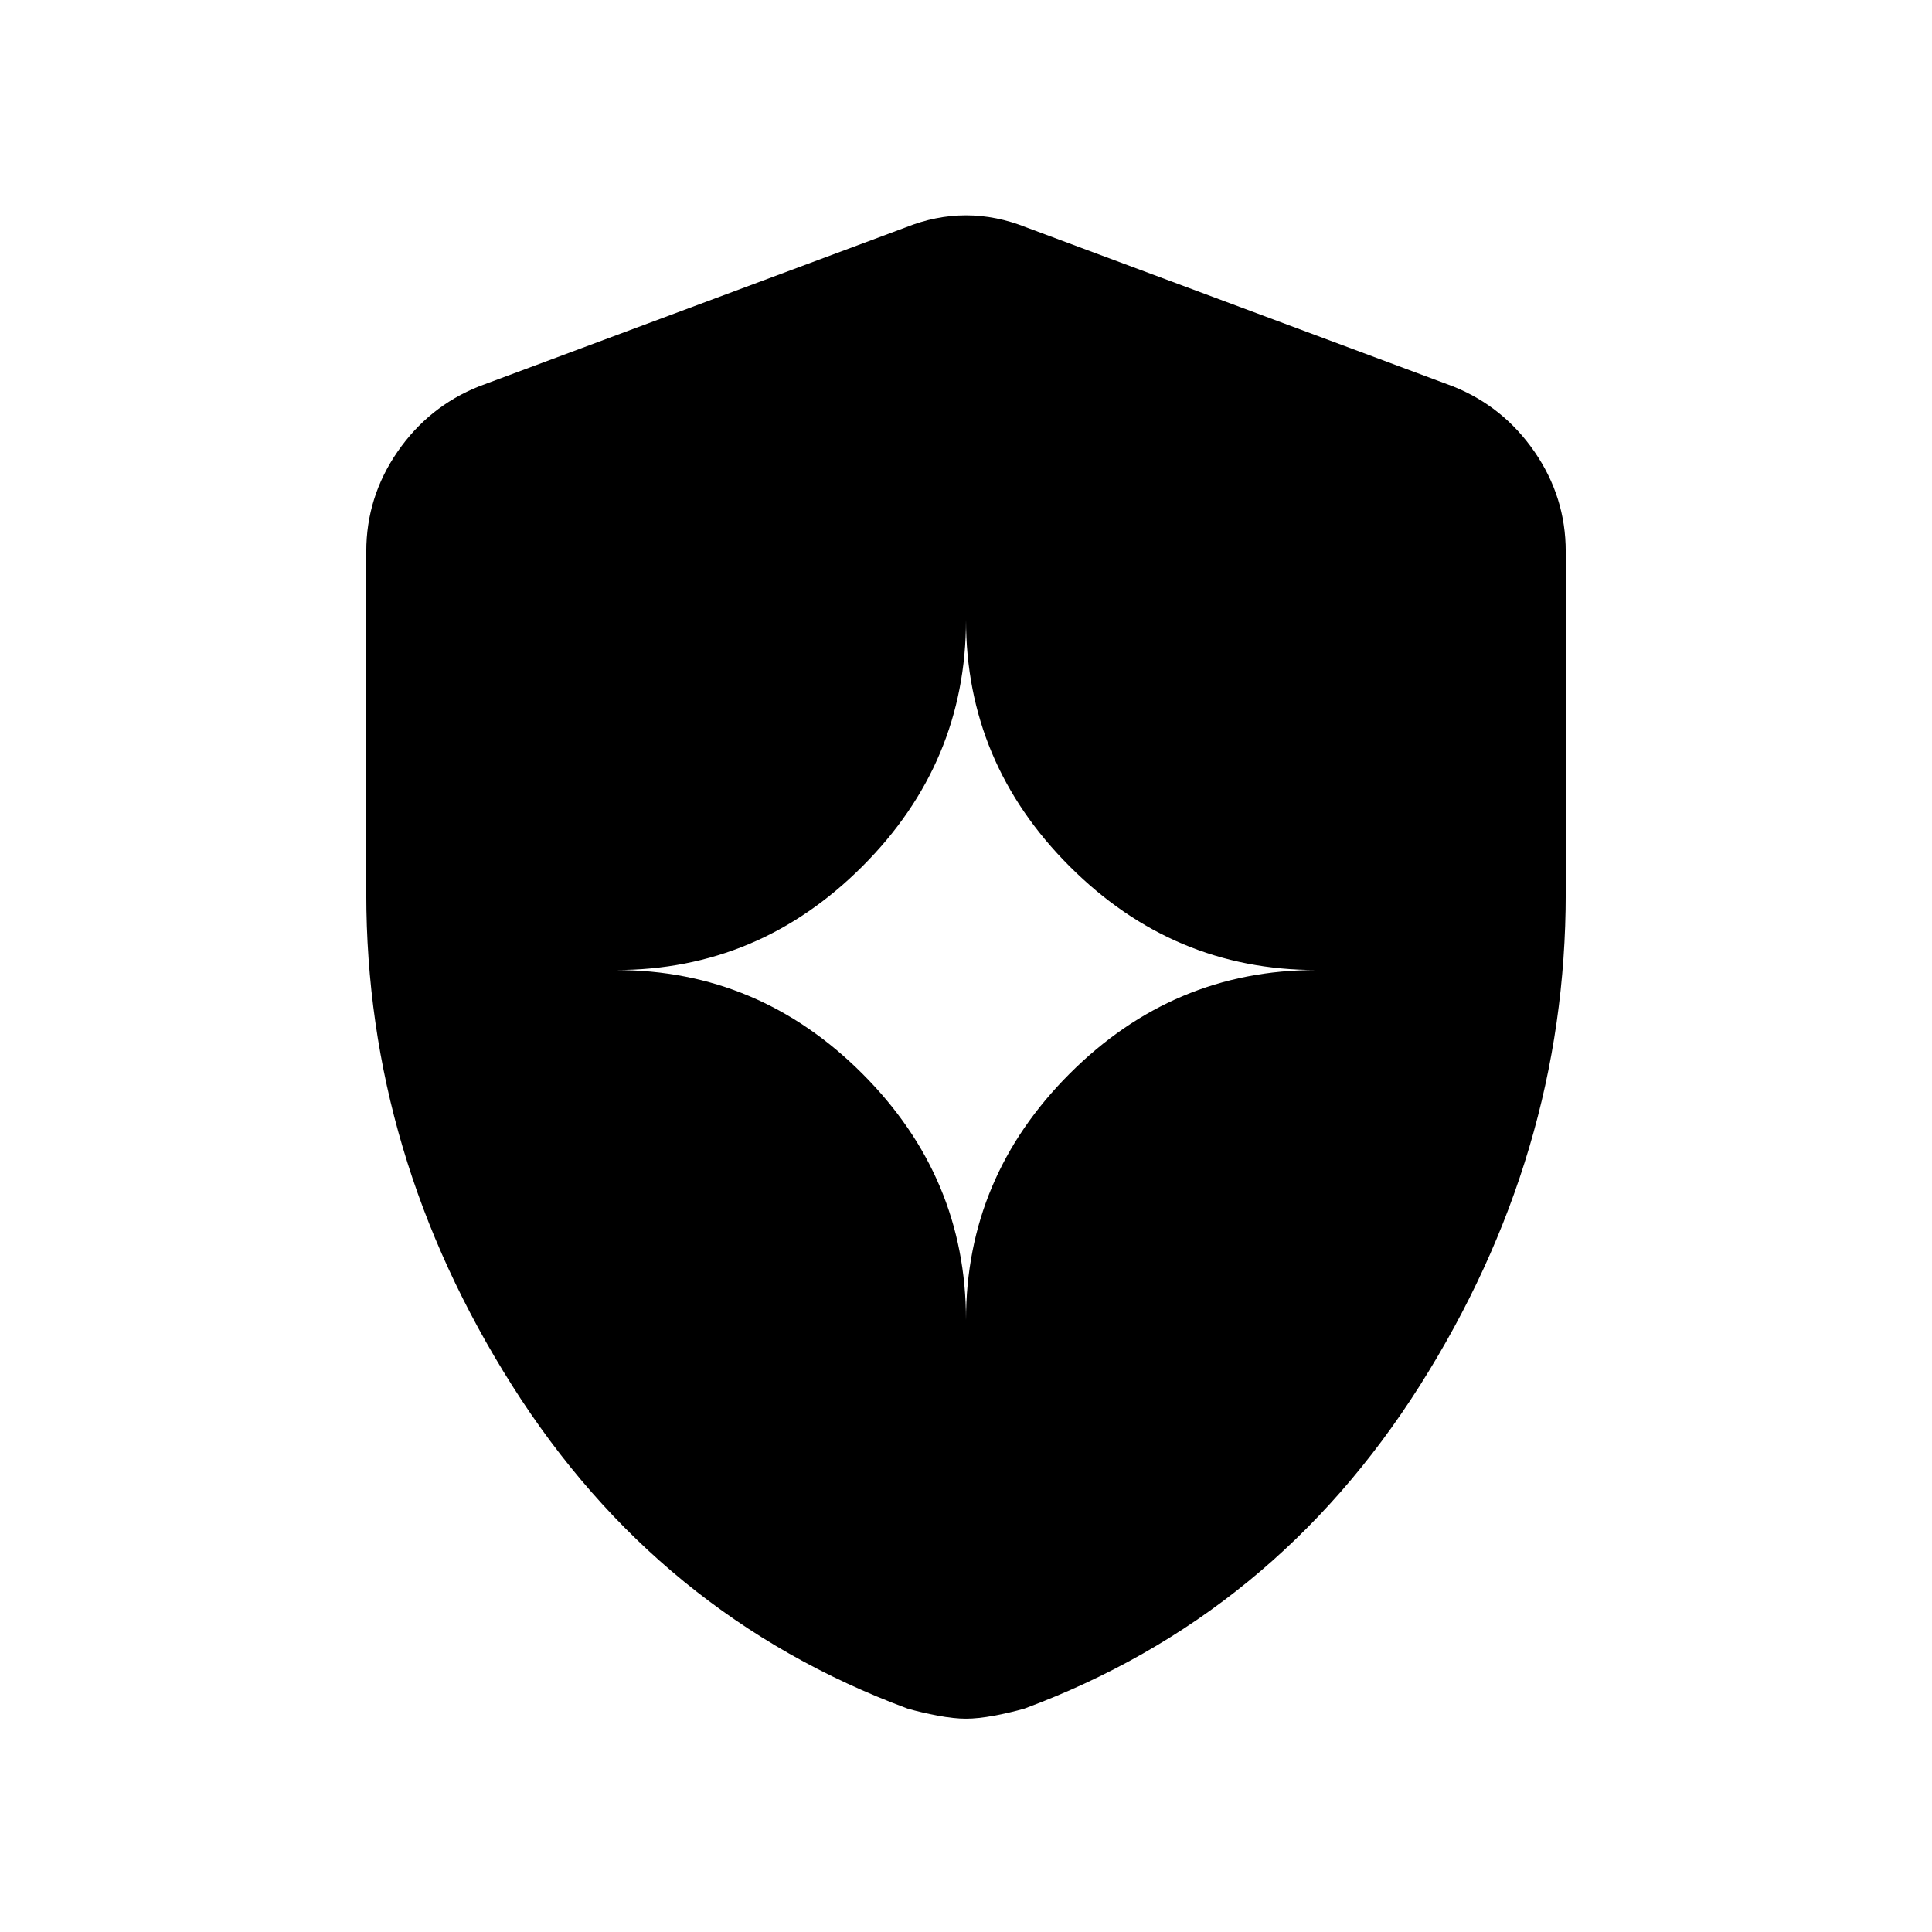 <svg xmlns="http://www.w3.org/2000/svg" height="24" viewBox="0 -960 960 960" width="24"><path d="M480-304q0-71 51.5-122.5T654-478q-71 0-122.5-51.5T480-652q0 71-51.5 122.5T306-478q71 0 122.5 51.5T480-304Zm0 198q-6 0-14-1.5t-15-3.5q-124-46-196.5-160.5T182-516v-170q0-27 15.5-49.5T238-768l212-79q15-6 30-6t30 6l212 79q25 10 40.5 32.5T778-686v170q0 130-72.5 244.5T509-111q-7 2-15 3.5t-14 1.5Z"/></svg>